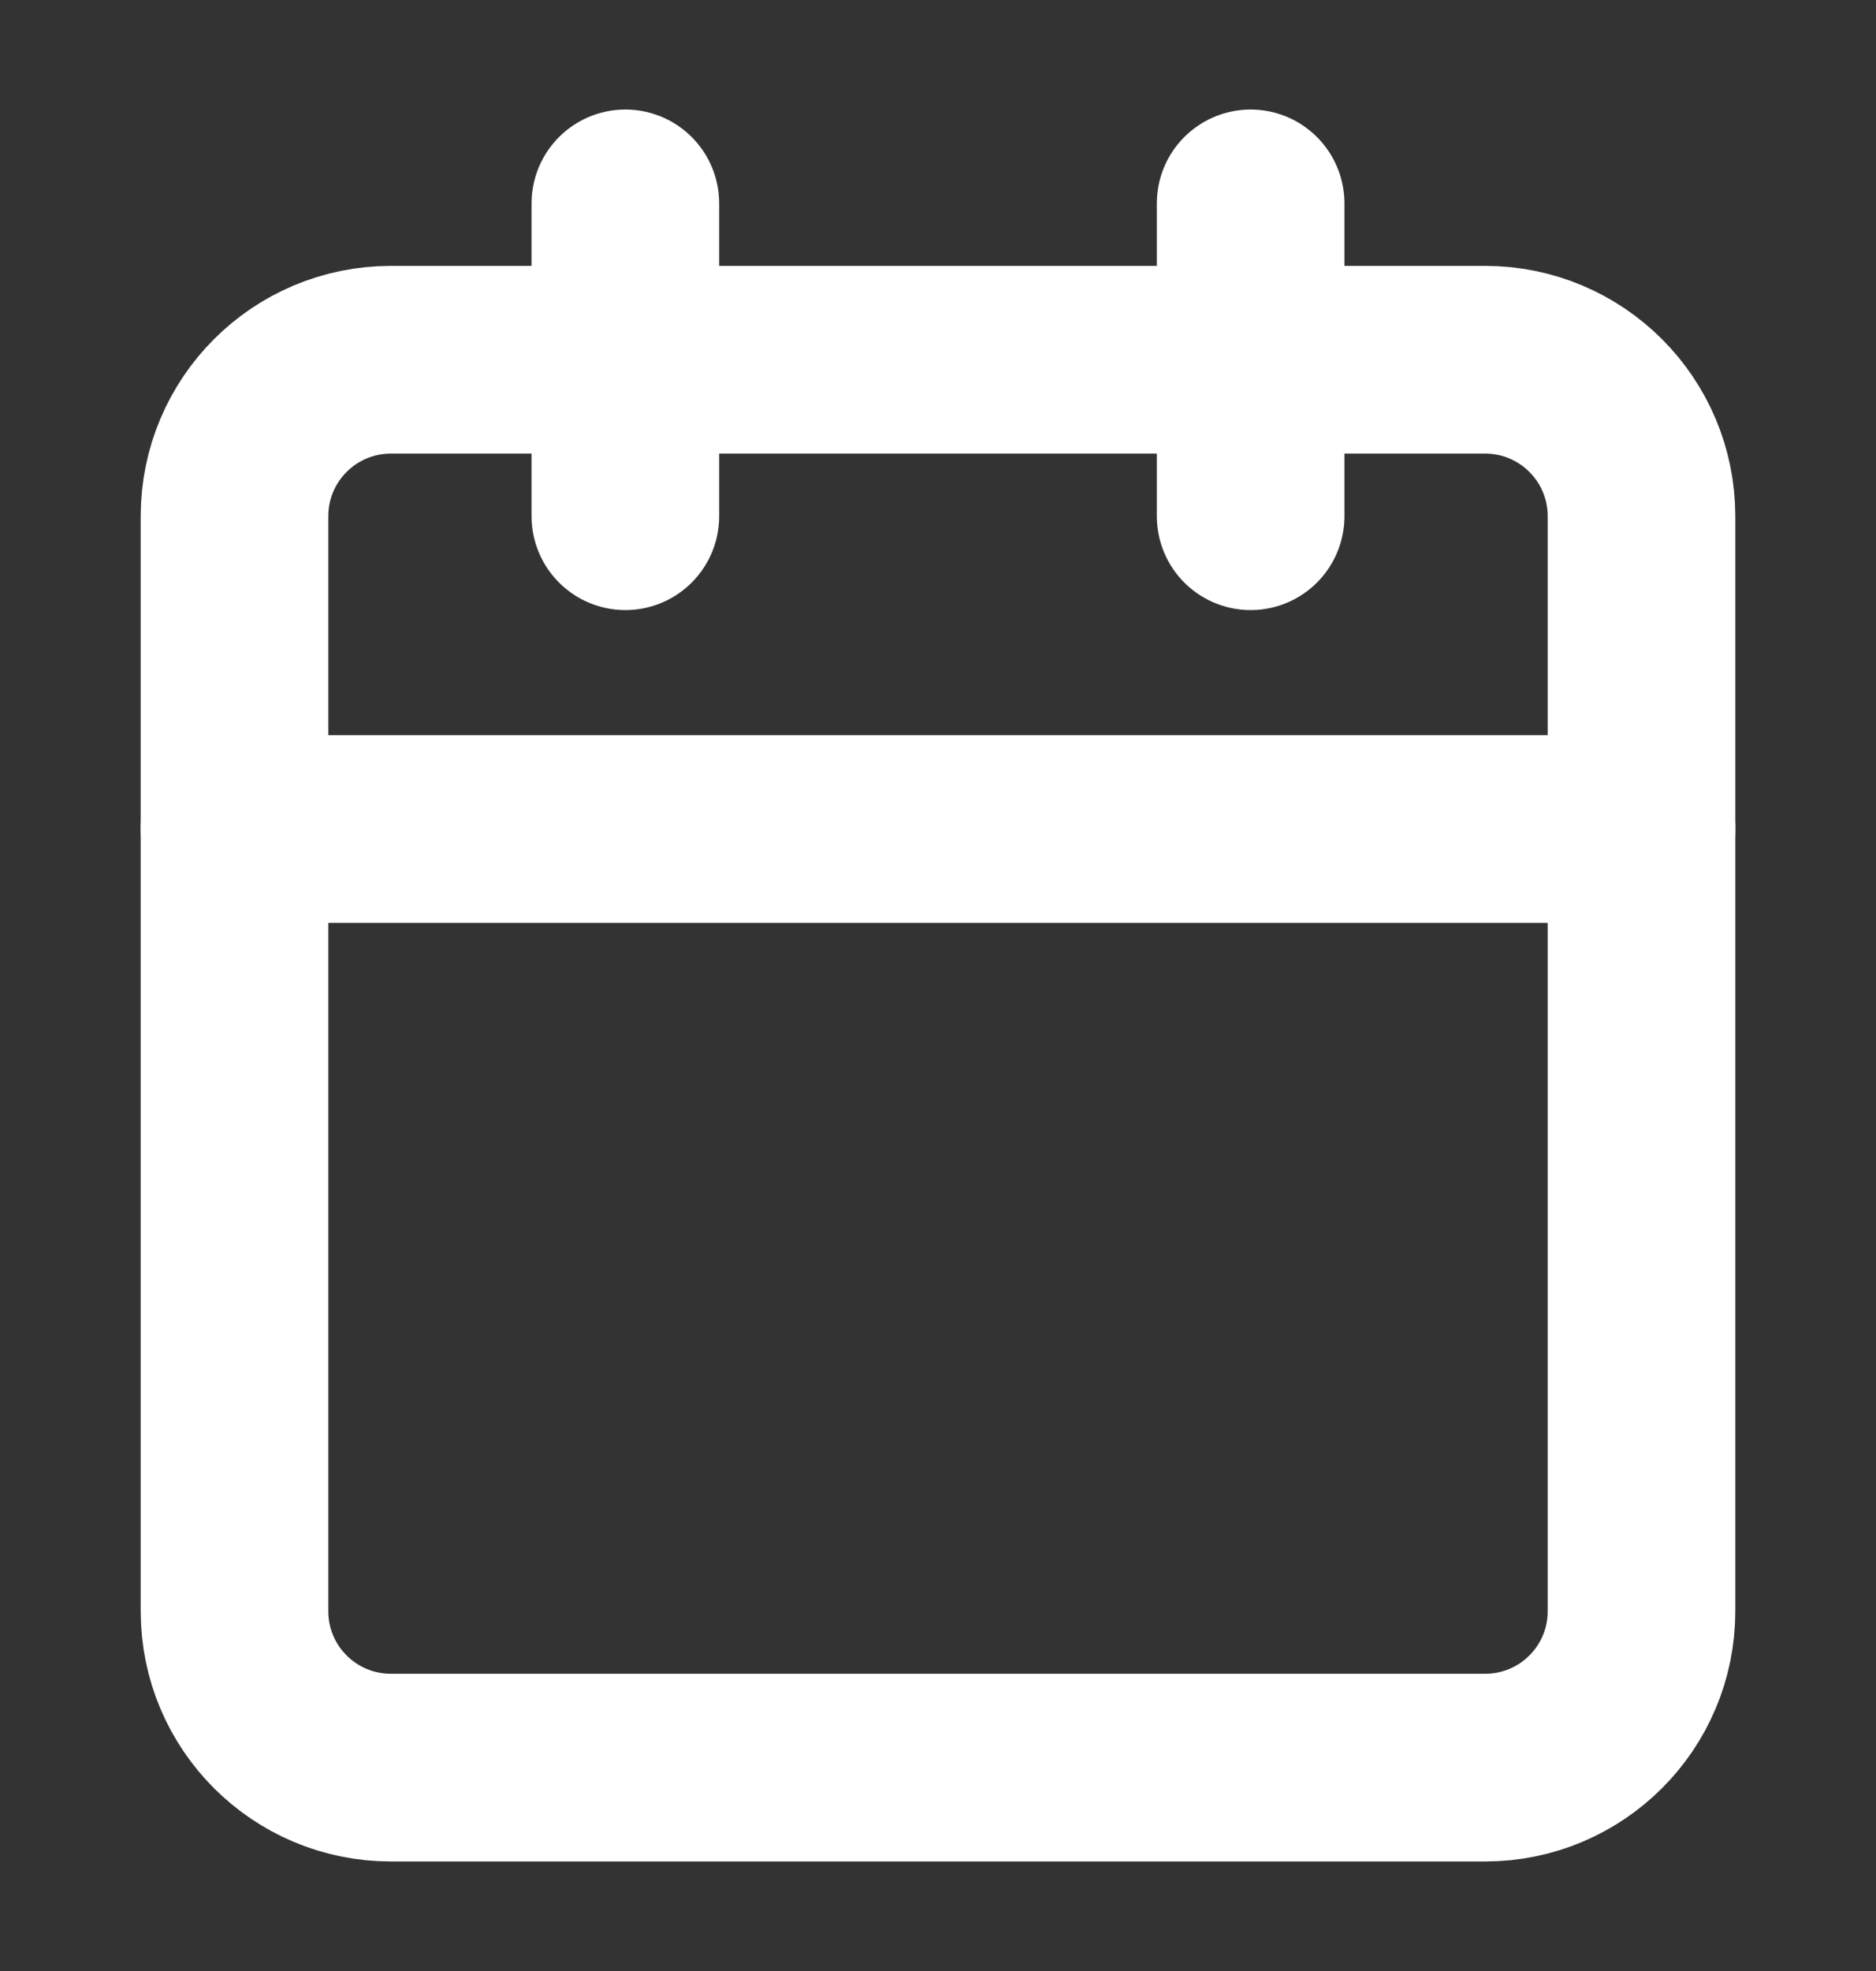 <svg width="20" height="21" viewBox="0 0 20 21" fill="none" xmlns="http://www.w3.org/2000/svg">
<rect x="0" y="0" width="20" height="21" fill="#333333" stroke="none"/>
<path d="M15.833 3.833H4.167C3.246 3.833 2.5 4.579 2.5 5.5V17.167C2.5 18.087 3.246 18.833 4.167 18.833H15.833C16.754 18.833 17.5 18.087 17.5 17.167V5.5C17.5 4.579 16.754 3.833 15.833 3.833Z" stroke="white" stroke-width="2" stroke-linecap="round" stroke-linejoin="round"/>
<path d="M13.333 2.167V5.5" stroke="white" stroke-width="2" stroke-linecap="round" stroke-linejoin="round"/>
<path d="M6.667 2.167V5.5" stroke="white" stroke-width="2" stroke-linecap="round" stroke-linejoin="round"/>
<path d="M2.5 8.833H17.5" stroke="white" stroke-width="2" stroke-linecap="round" stroke-linejoin="round"/>
</svg>
